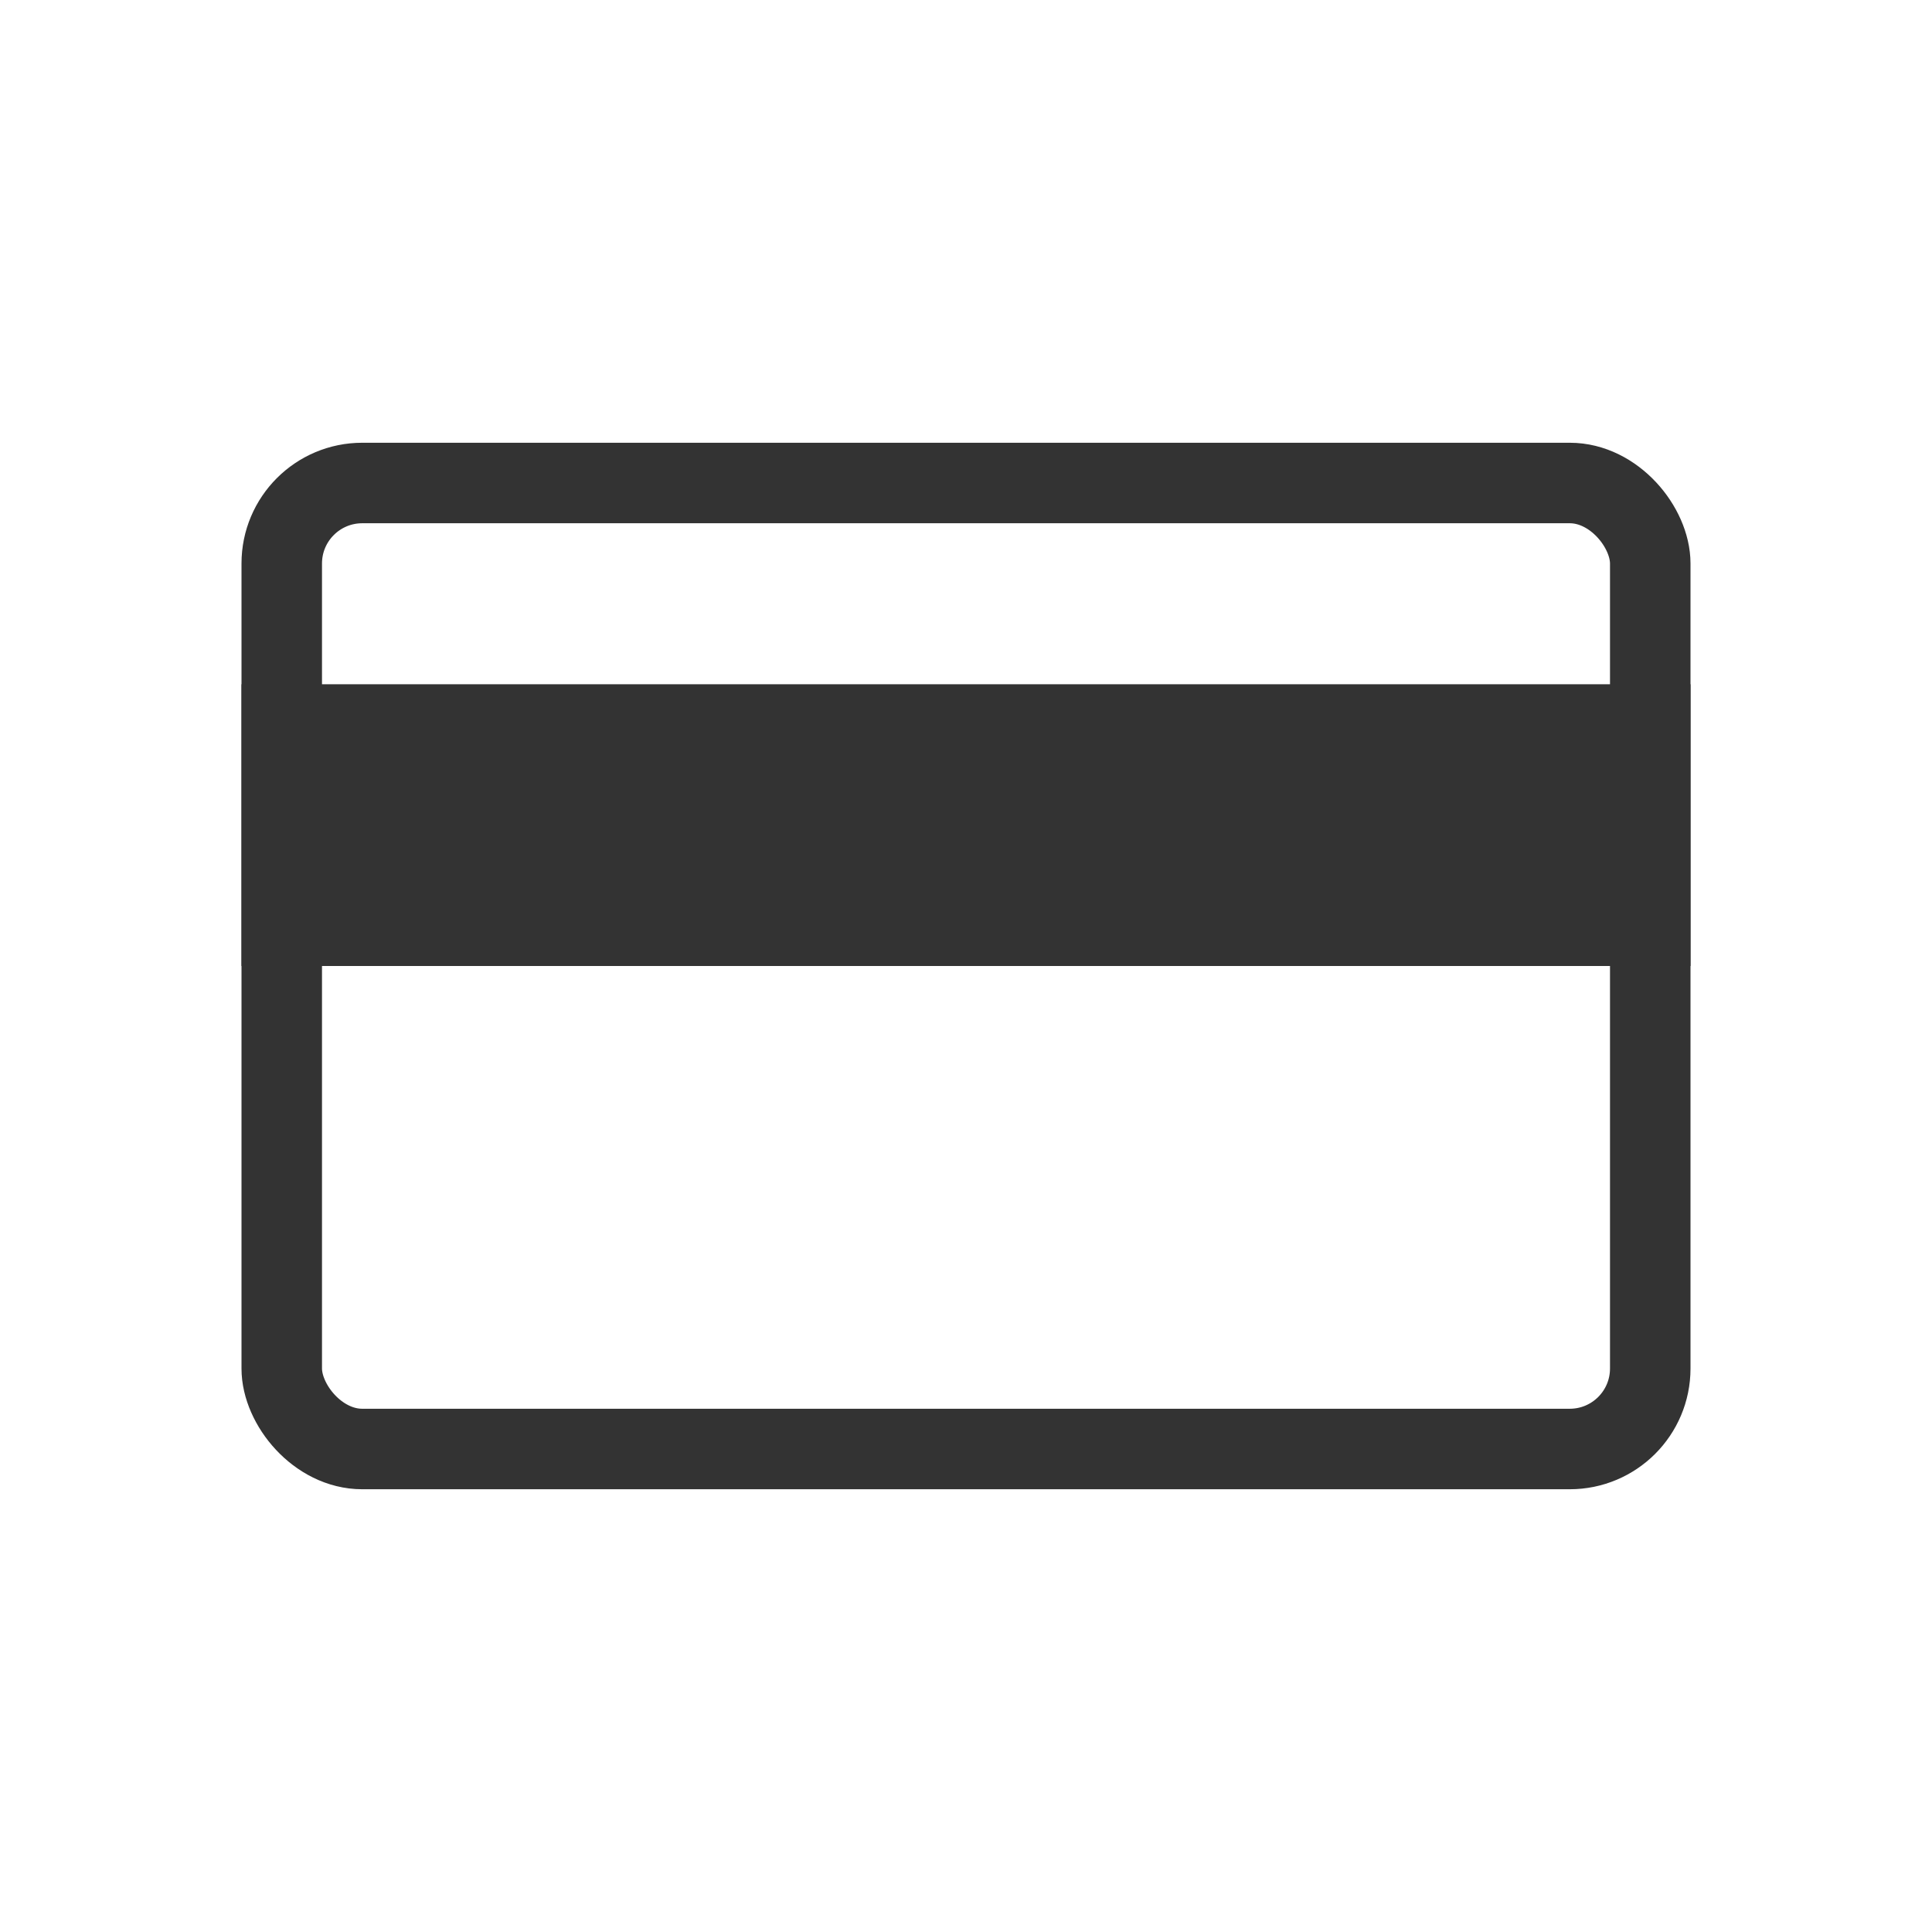 <svg width="48" height="48" viewBox="0 0 48 48" fill="none" xmlns="http://www.w3.org/2000/svg">
<rect x="7" y="12" width="34" height="24" rx="2" stroke="#333333" stroke-width="2"/>
<rect x="6" y="17" width="36" height="7" fill="#333333"/>
</svg>
